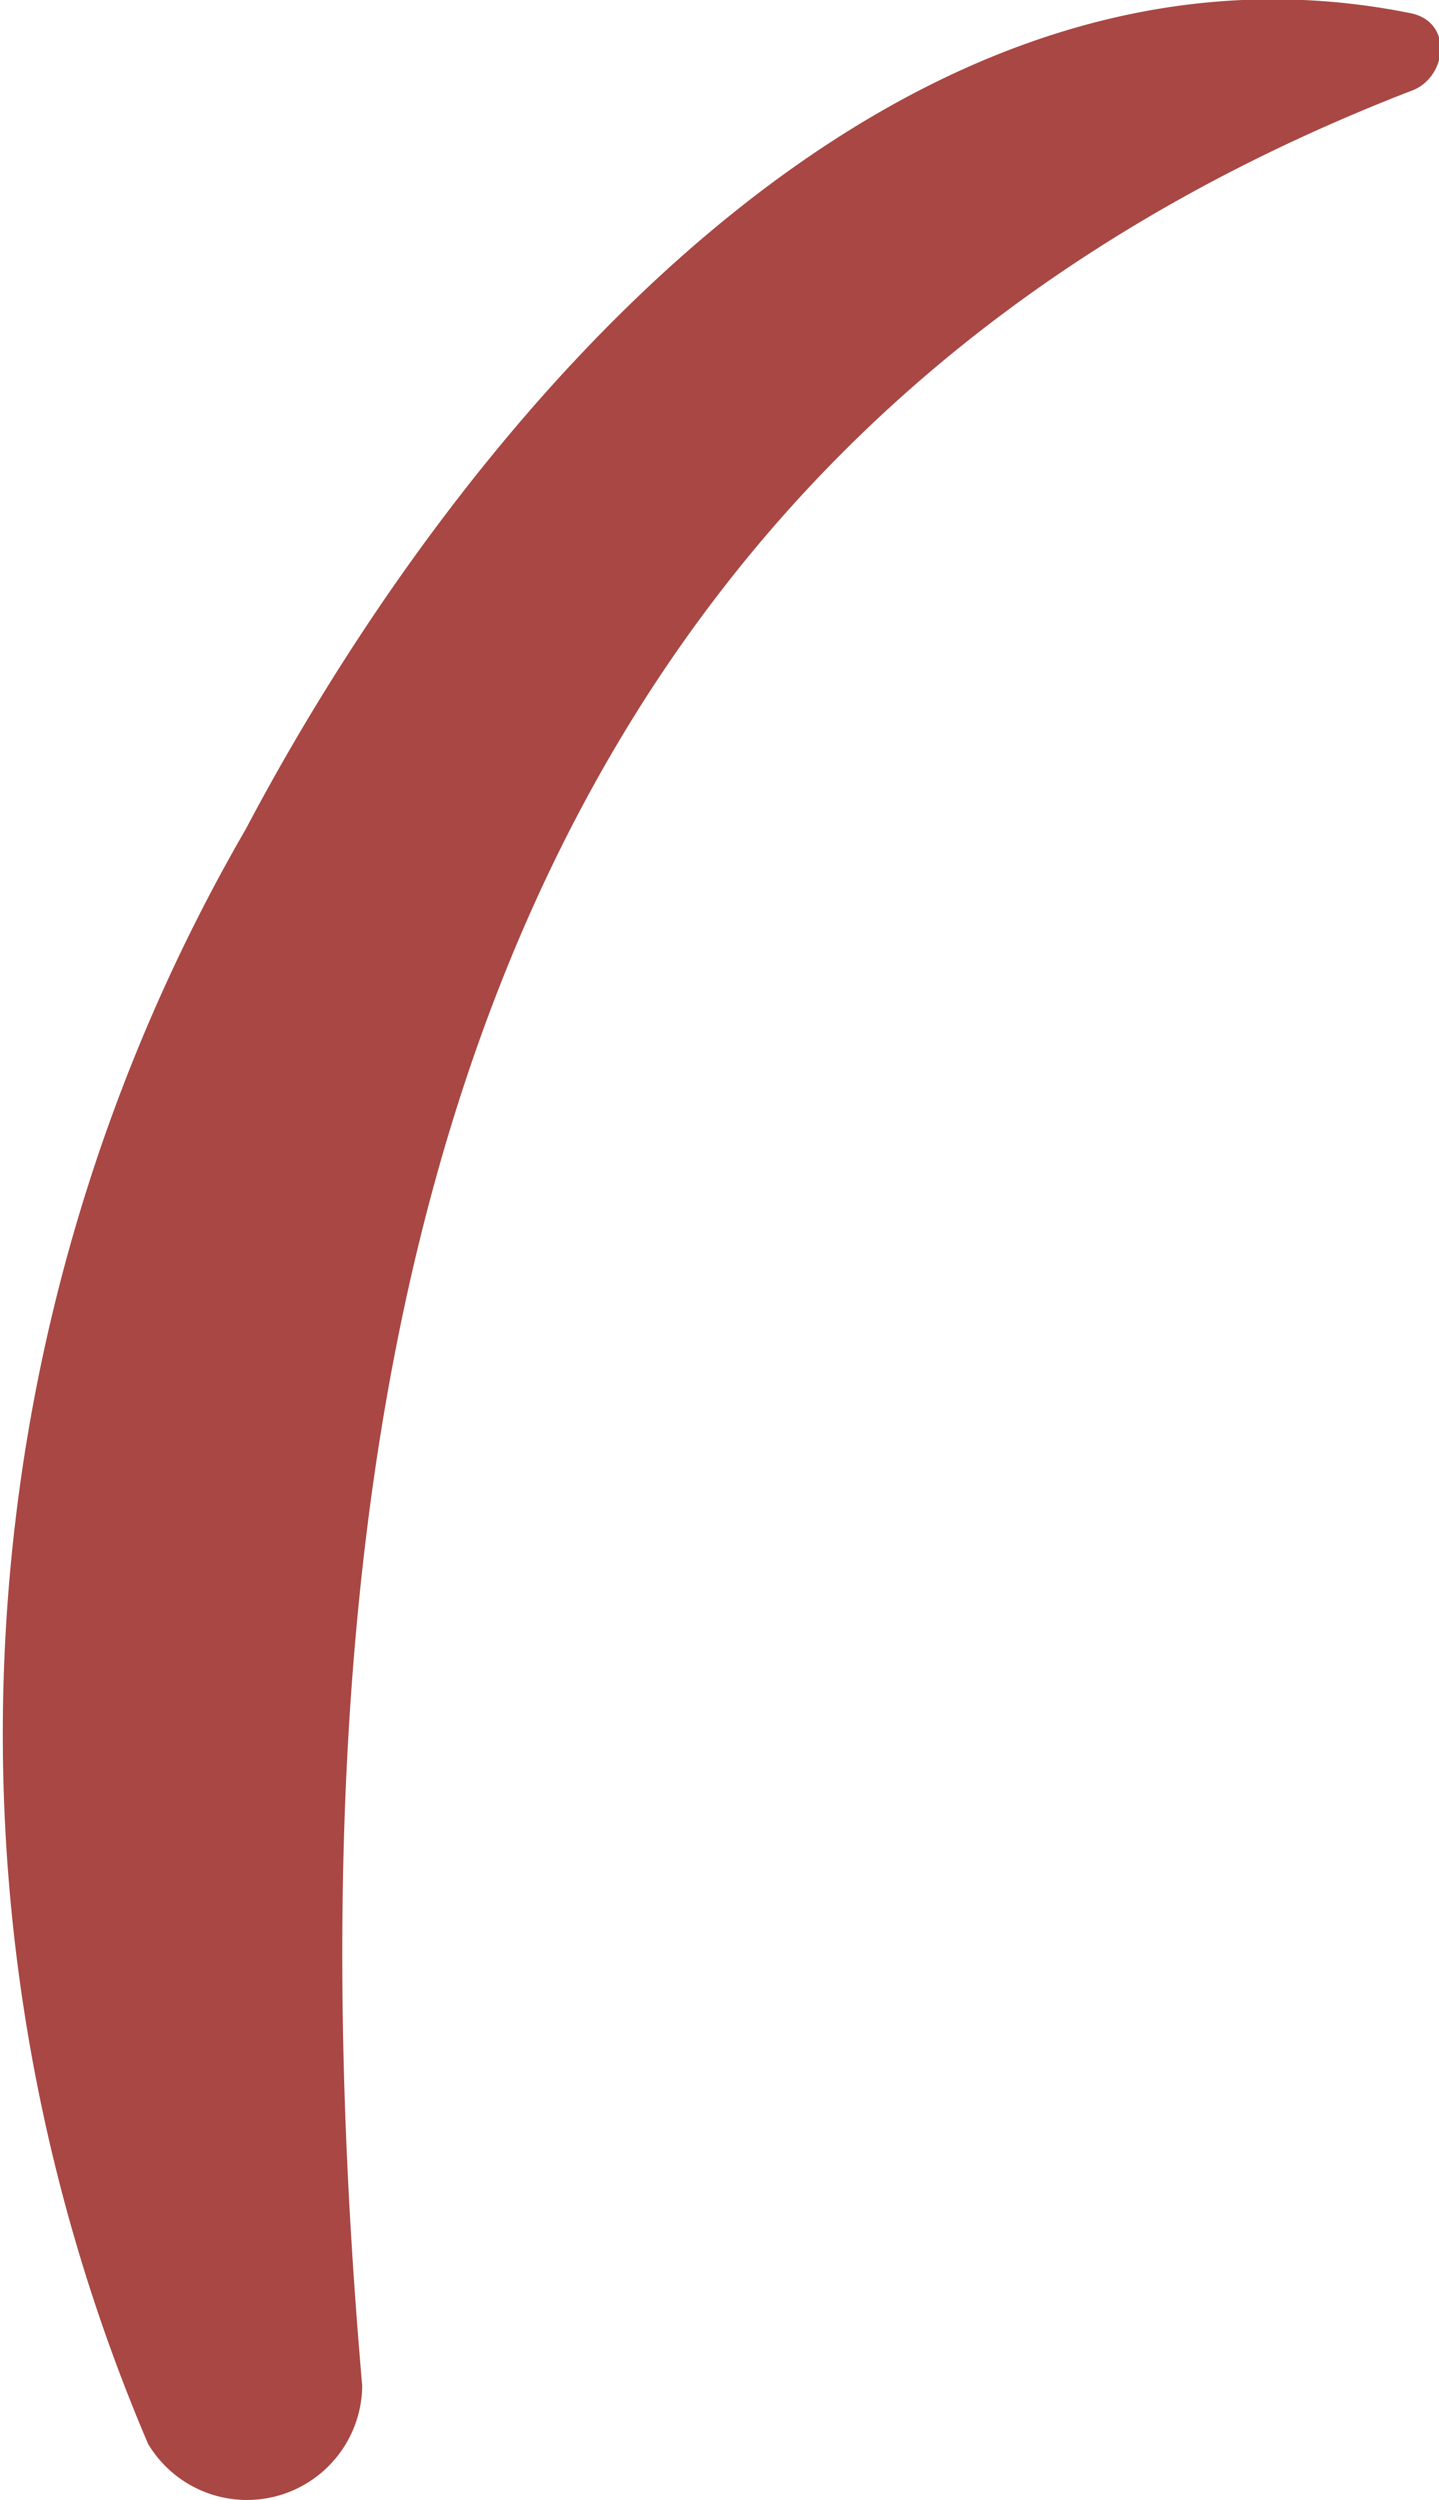 <svg xmlns="http://www.w3.org/2000/svg" width="1.311" height="2.277" viewBox="0 0 1.311 2.277"><defs><style>.a{fill:#a84743;}</style></defs><path class="a" d="M848.167,451.151c-.471-.095-.862.366-1.061.743a1.645,1.645,0,0,0-.089,1.471.105.105,0,0,0,.195-.053c-.074-.852.047-1.738.955-2.09C848.2,451.211,848.207,451.159,848.167,451.151Z" transform="translate(-846.882 -451.139)"/></svg>